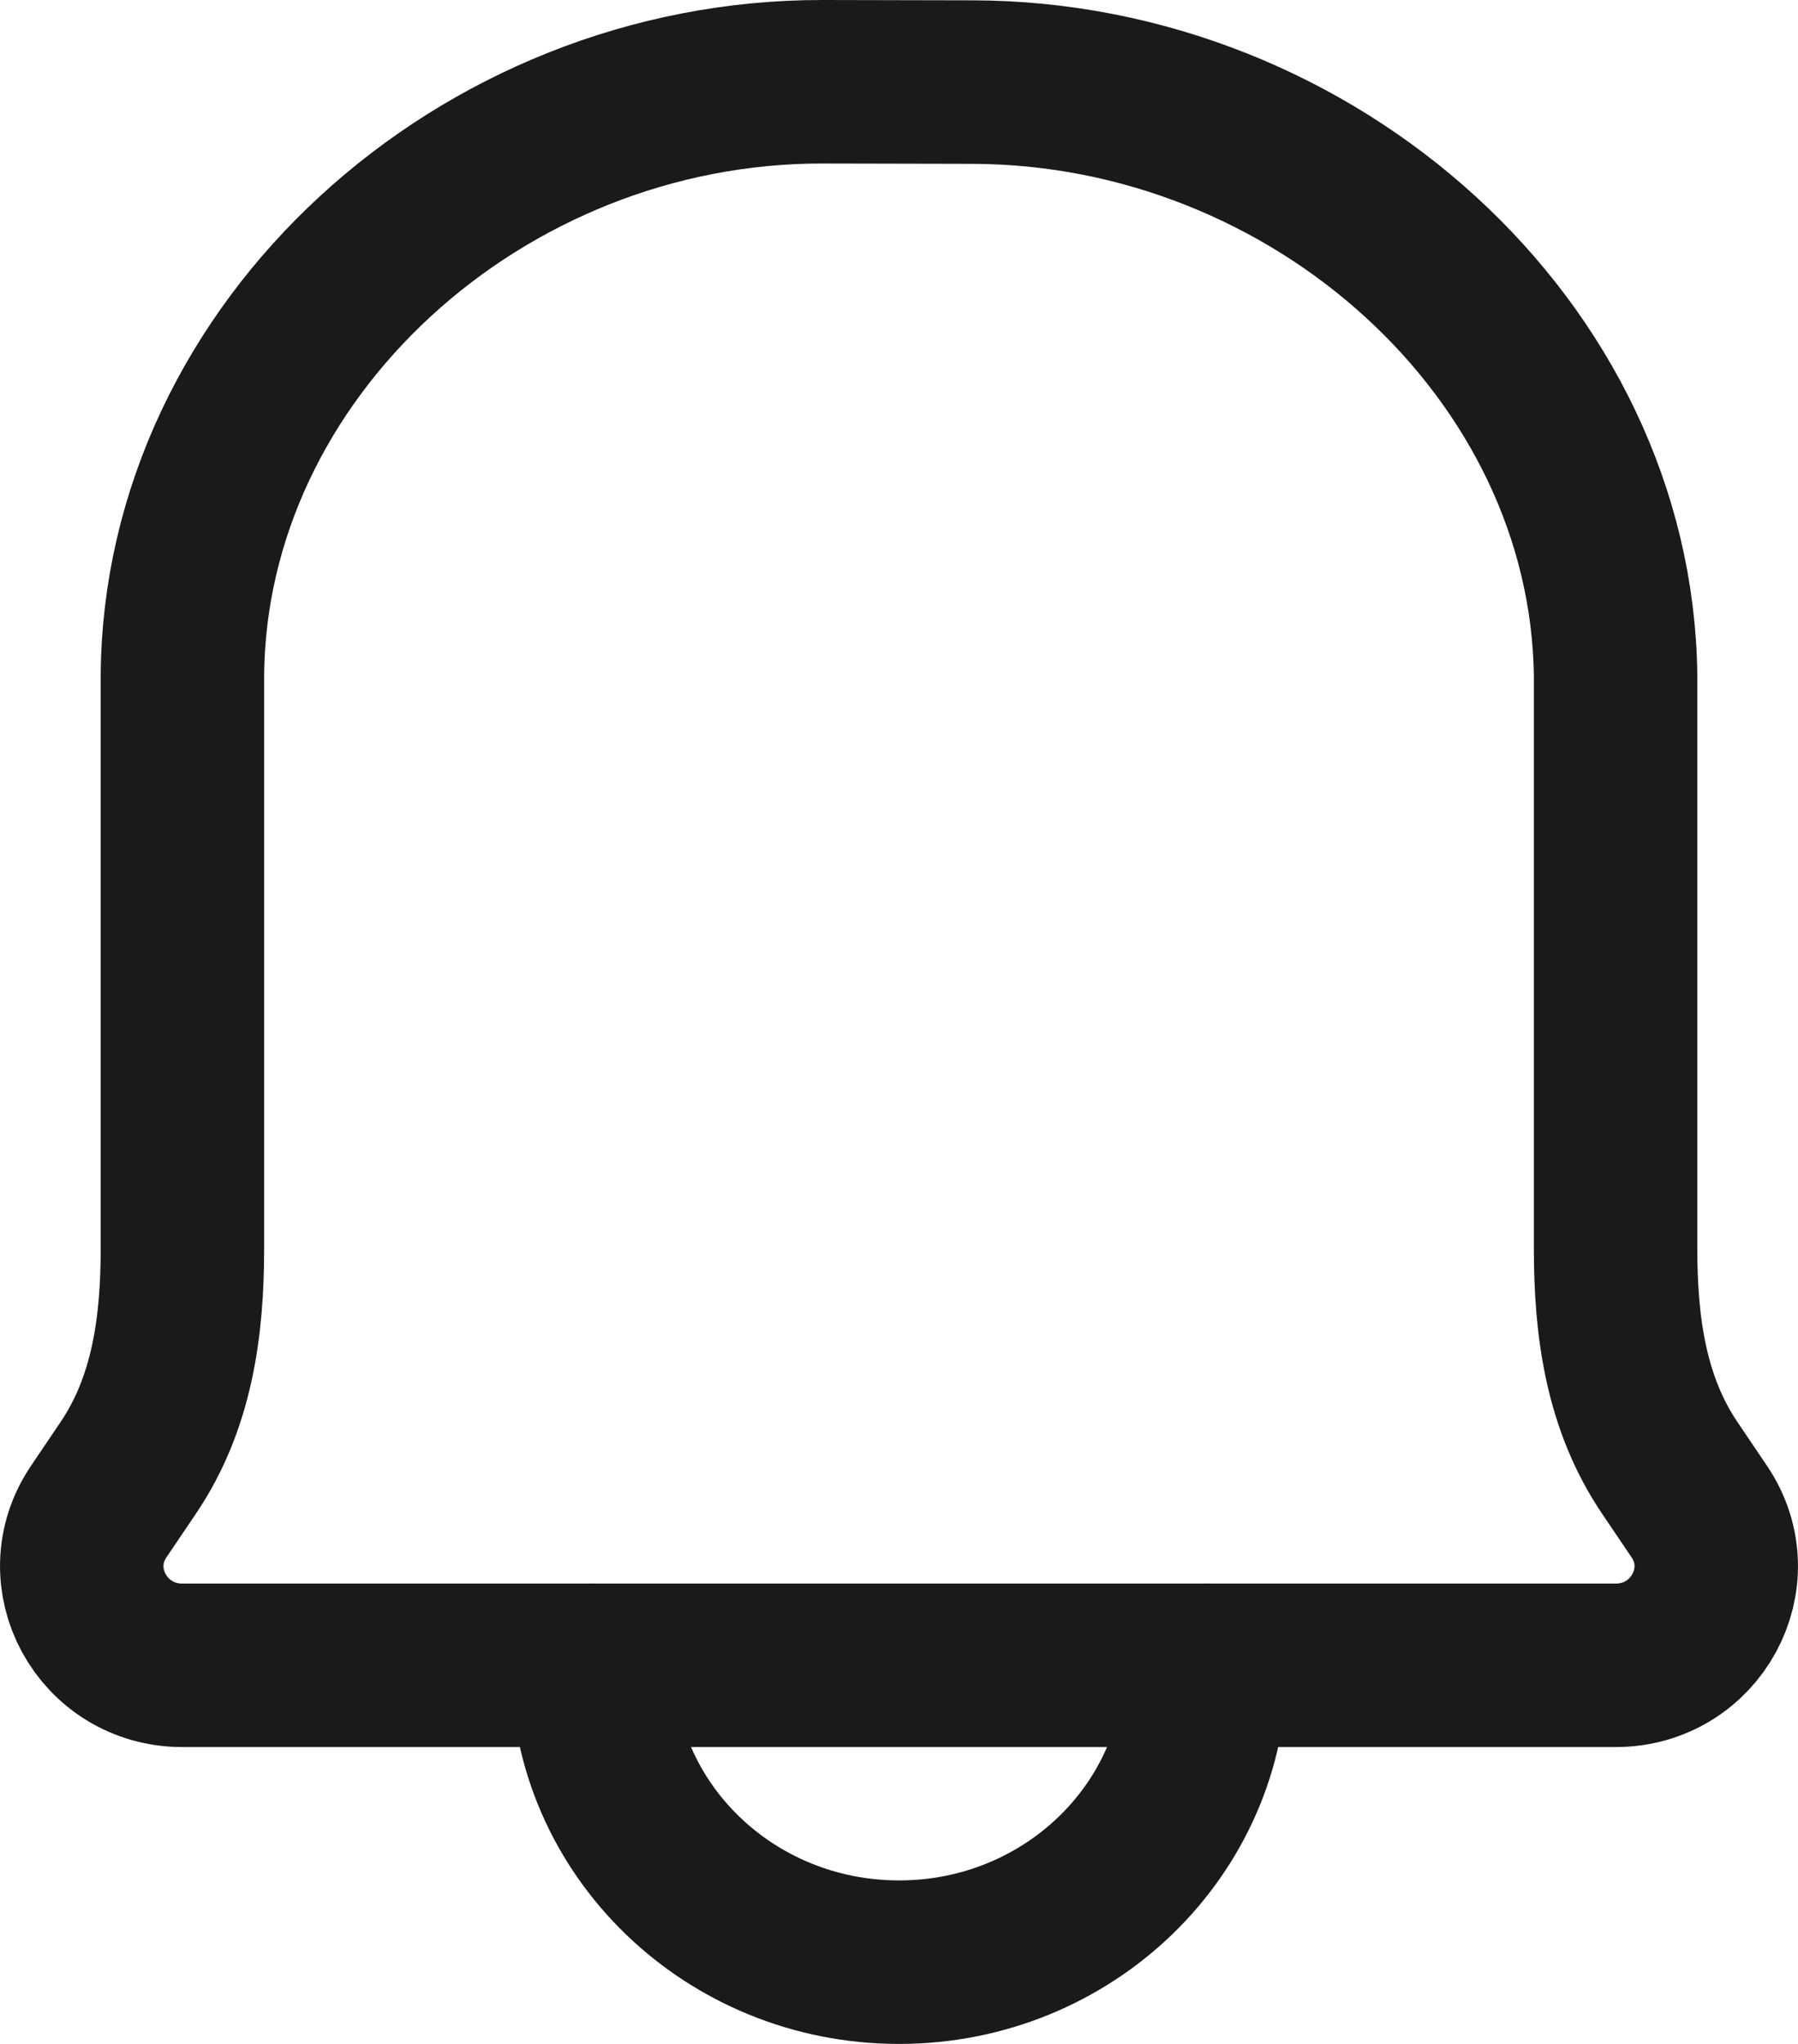 <svg width="22" height="25" viewBox="0 0 22 25" fill="none" xmlns="http://www.w3.org/2000/svg">
<path d="M11.902 1.004L10.069 1C5.889 0.991 2.26 4.279 2.232 8.264V15.271C2.232 16.227 2.106 17.162 1.567 17.957L1.209 18.487C0.664 19.291 1.25 20.369 2.232 20.369H19.768C20.75 20.369 21.336 19.291 20.791 18.487L20.433 17.957C19.894 17.162 19.768 16.227 19.768 15.271V8.264C19.72 4.279 16.081 1.014 11.902 1.004Z" stroke="#1A1A1A" stroke-width="2" stroke-linecap="round" stroke-linejoin="round"/>
<path d="M14.751 20.368C14.751 22.374 13.072 24 11.001 24C8.929 24 7.25 22.374 7.25 20.368" stroke="#1A1A1A" stroke-width="2" stroke-linecap="round" stroke-linejoin="round"/>
</svg>
